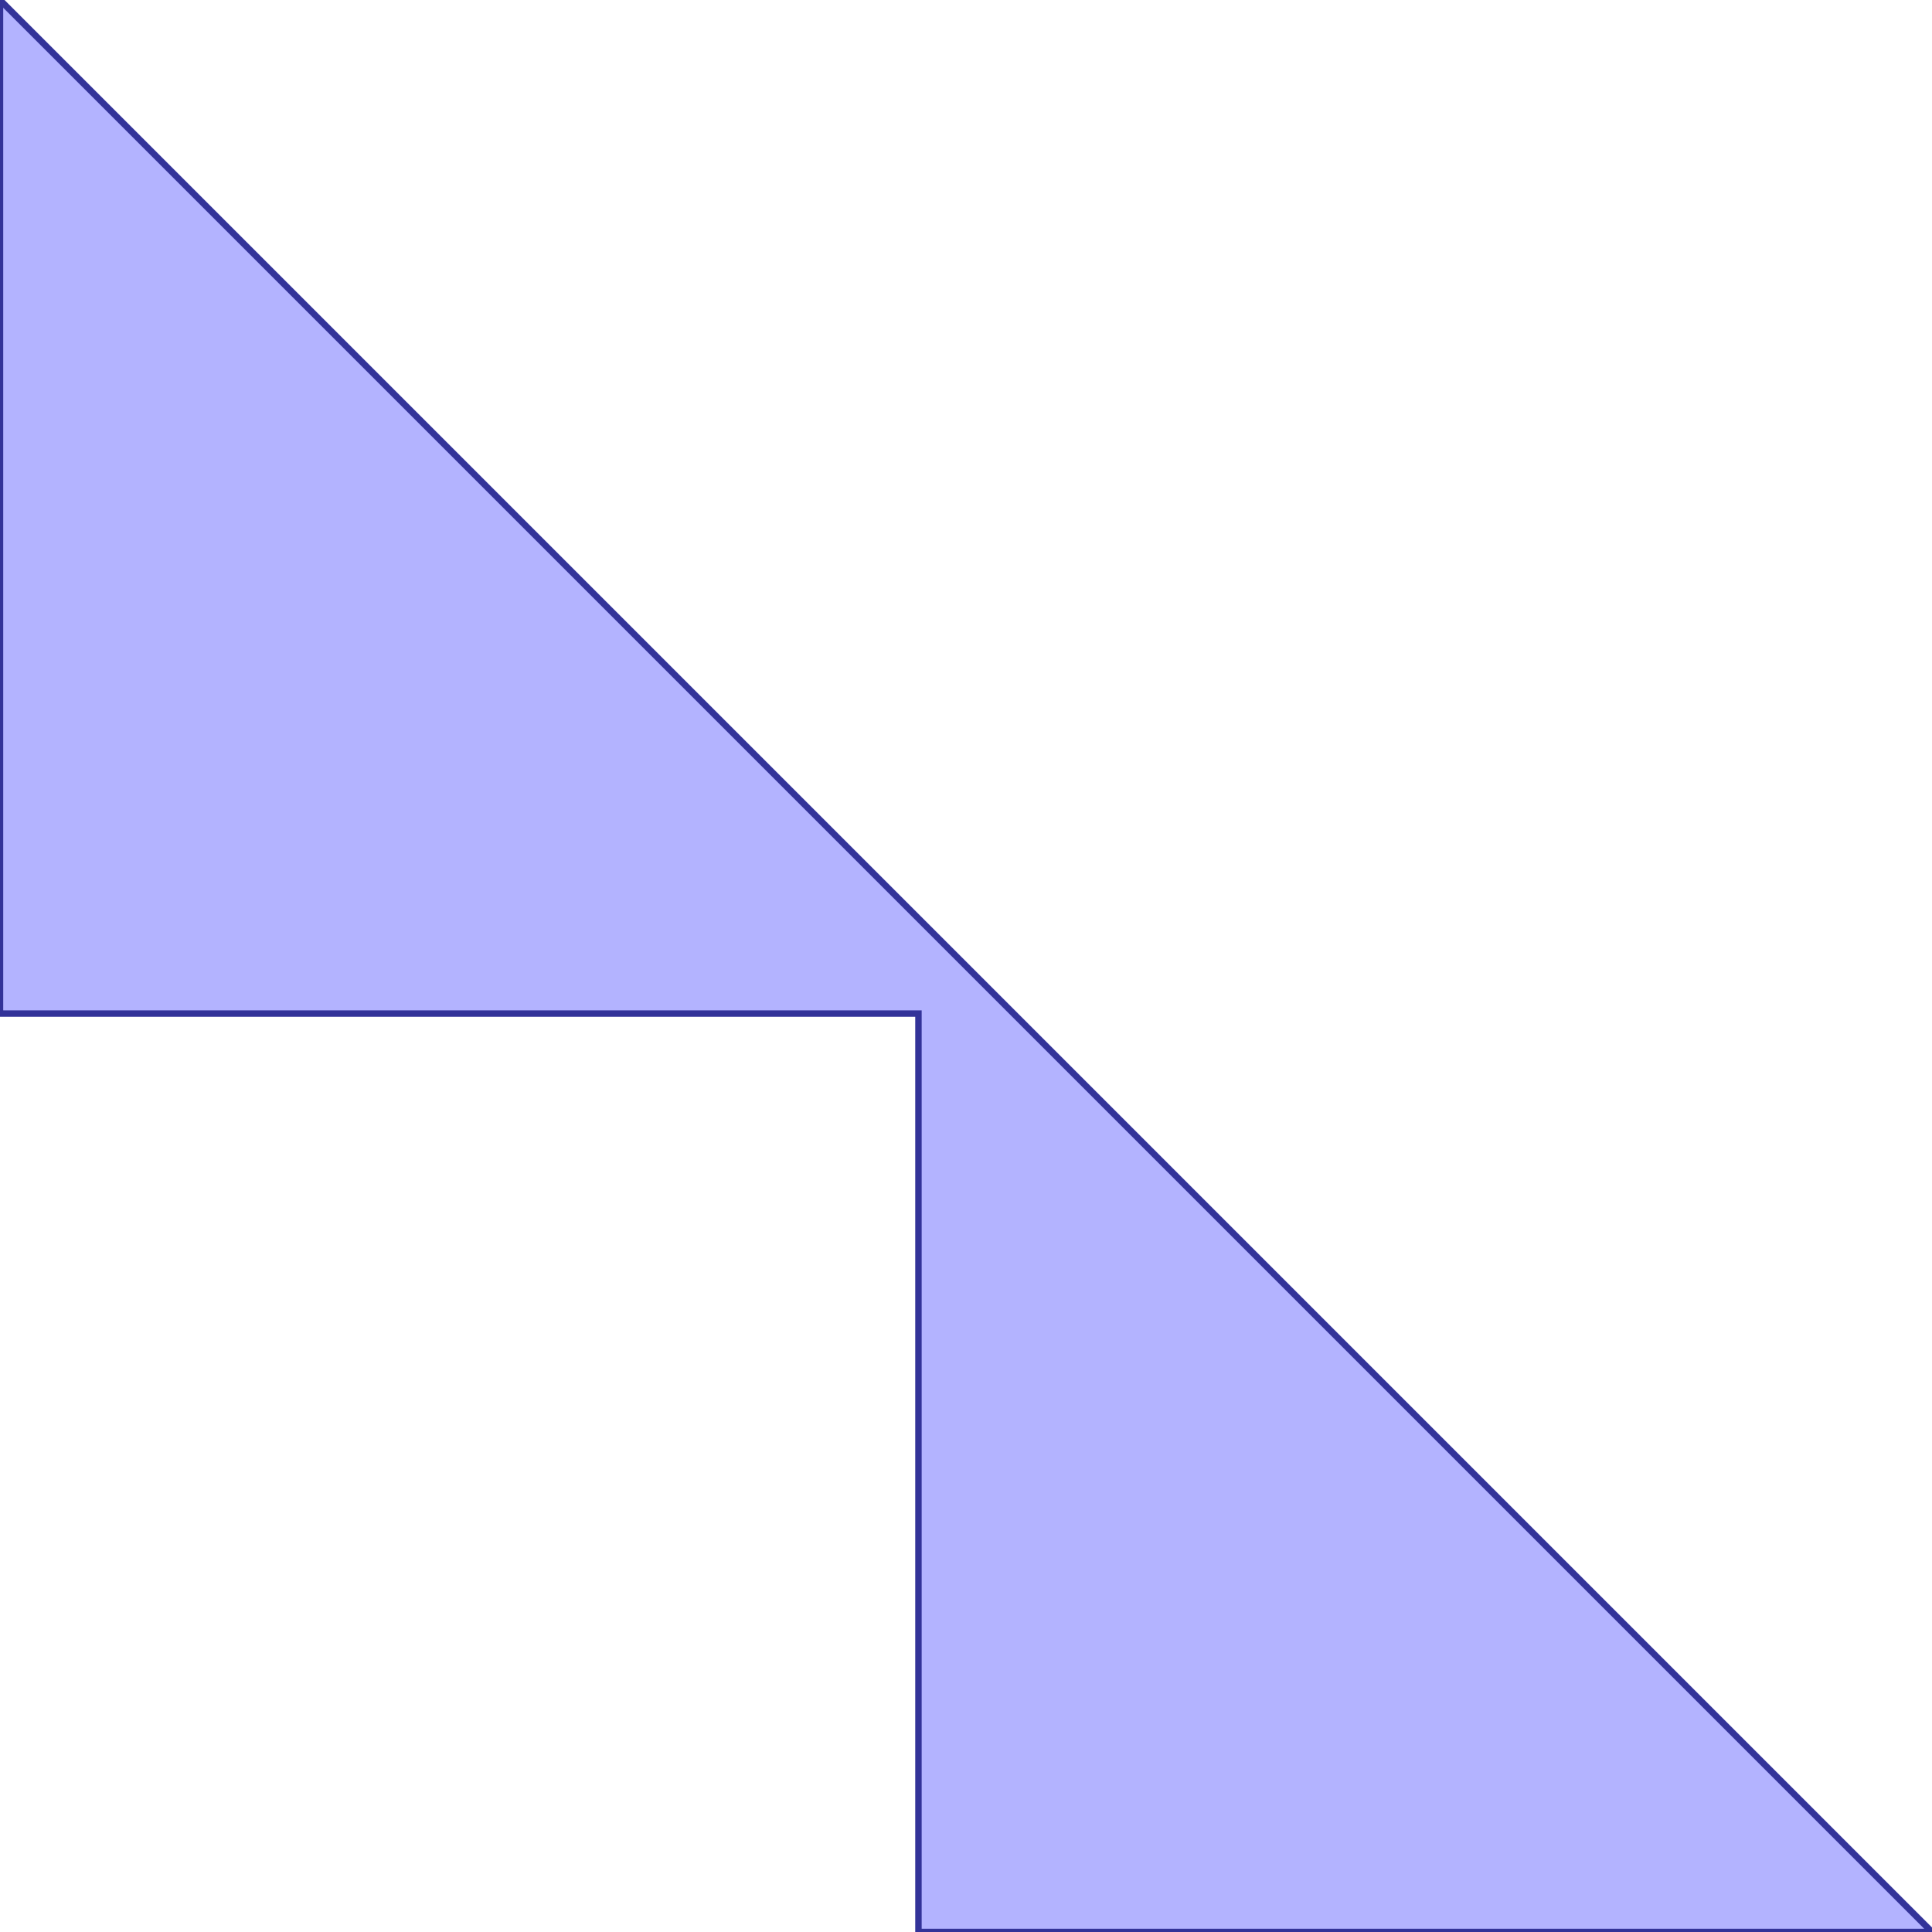 <?xml version="1.0" standalone="no"?>
<!DOCTYPE svg PUBLIC "-//W3C//DTD SVG 1.1//EN"
"http://www.w3.org/Graphics/SVG/1.1/DTD/svg11.dtd">
<svg viewBox="0 0 300 300" version="1.1"
xmlns="http://www.w3.org/2000/svg"
xmlns:xlink="http://www.w3.org/1999/xlink">
<g fill-rule="evenodd"><path d="M 142.616,142.616 L 203.481,203.481 L 239.135,239.135 L 300,300 L 213.924,300 L 178.27,300 L 142.616,300 L 142.616,157.384 L 71.308,157.384 L 35.654,157.384 L 2.13163e-14,157.384 L 2.13163e-14,121.73 L 2.13163e-14,86.076 L 2.13163e-14,0 L 60.865,60.865 L 142.616,142.616 z " style="fill-opacity:0.3;fill:rgb(0,0,255);stroke:rgb(51,51,153);stroke-width:1"/></g>
</svg>
